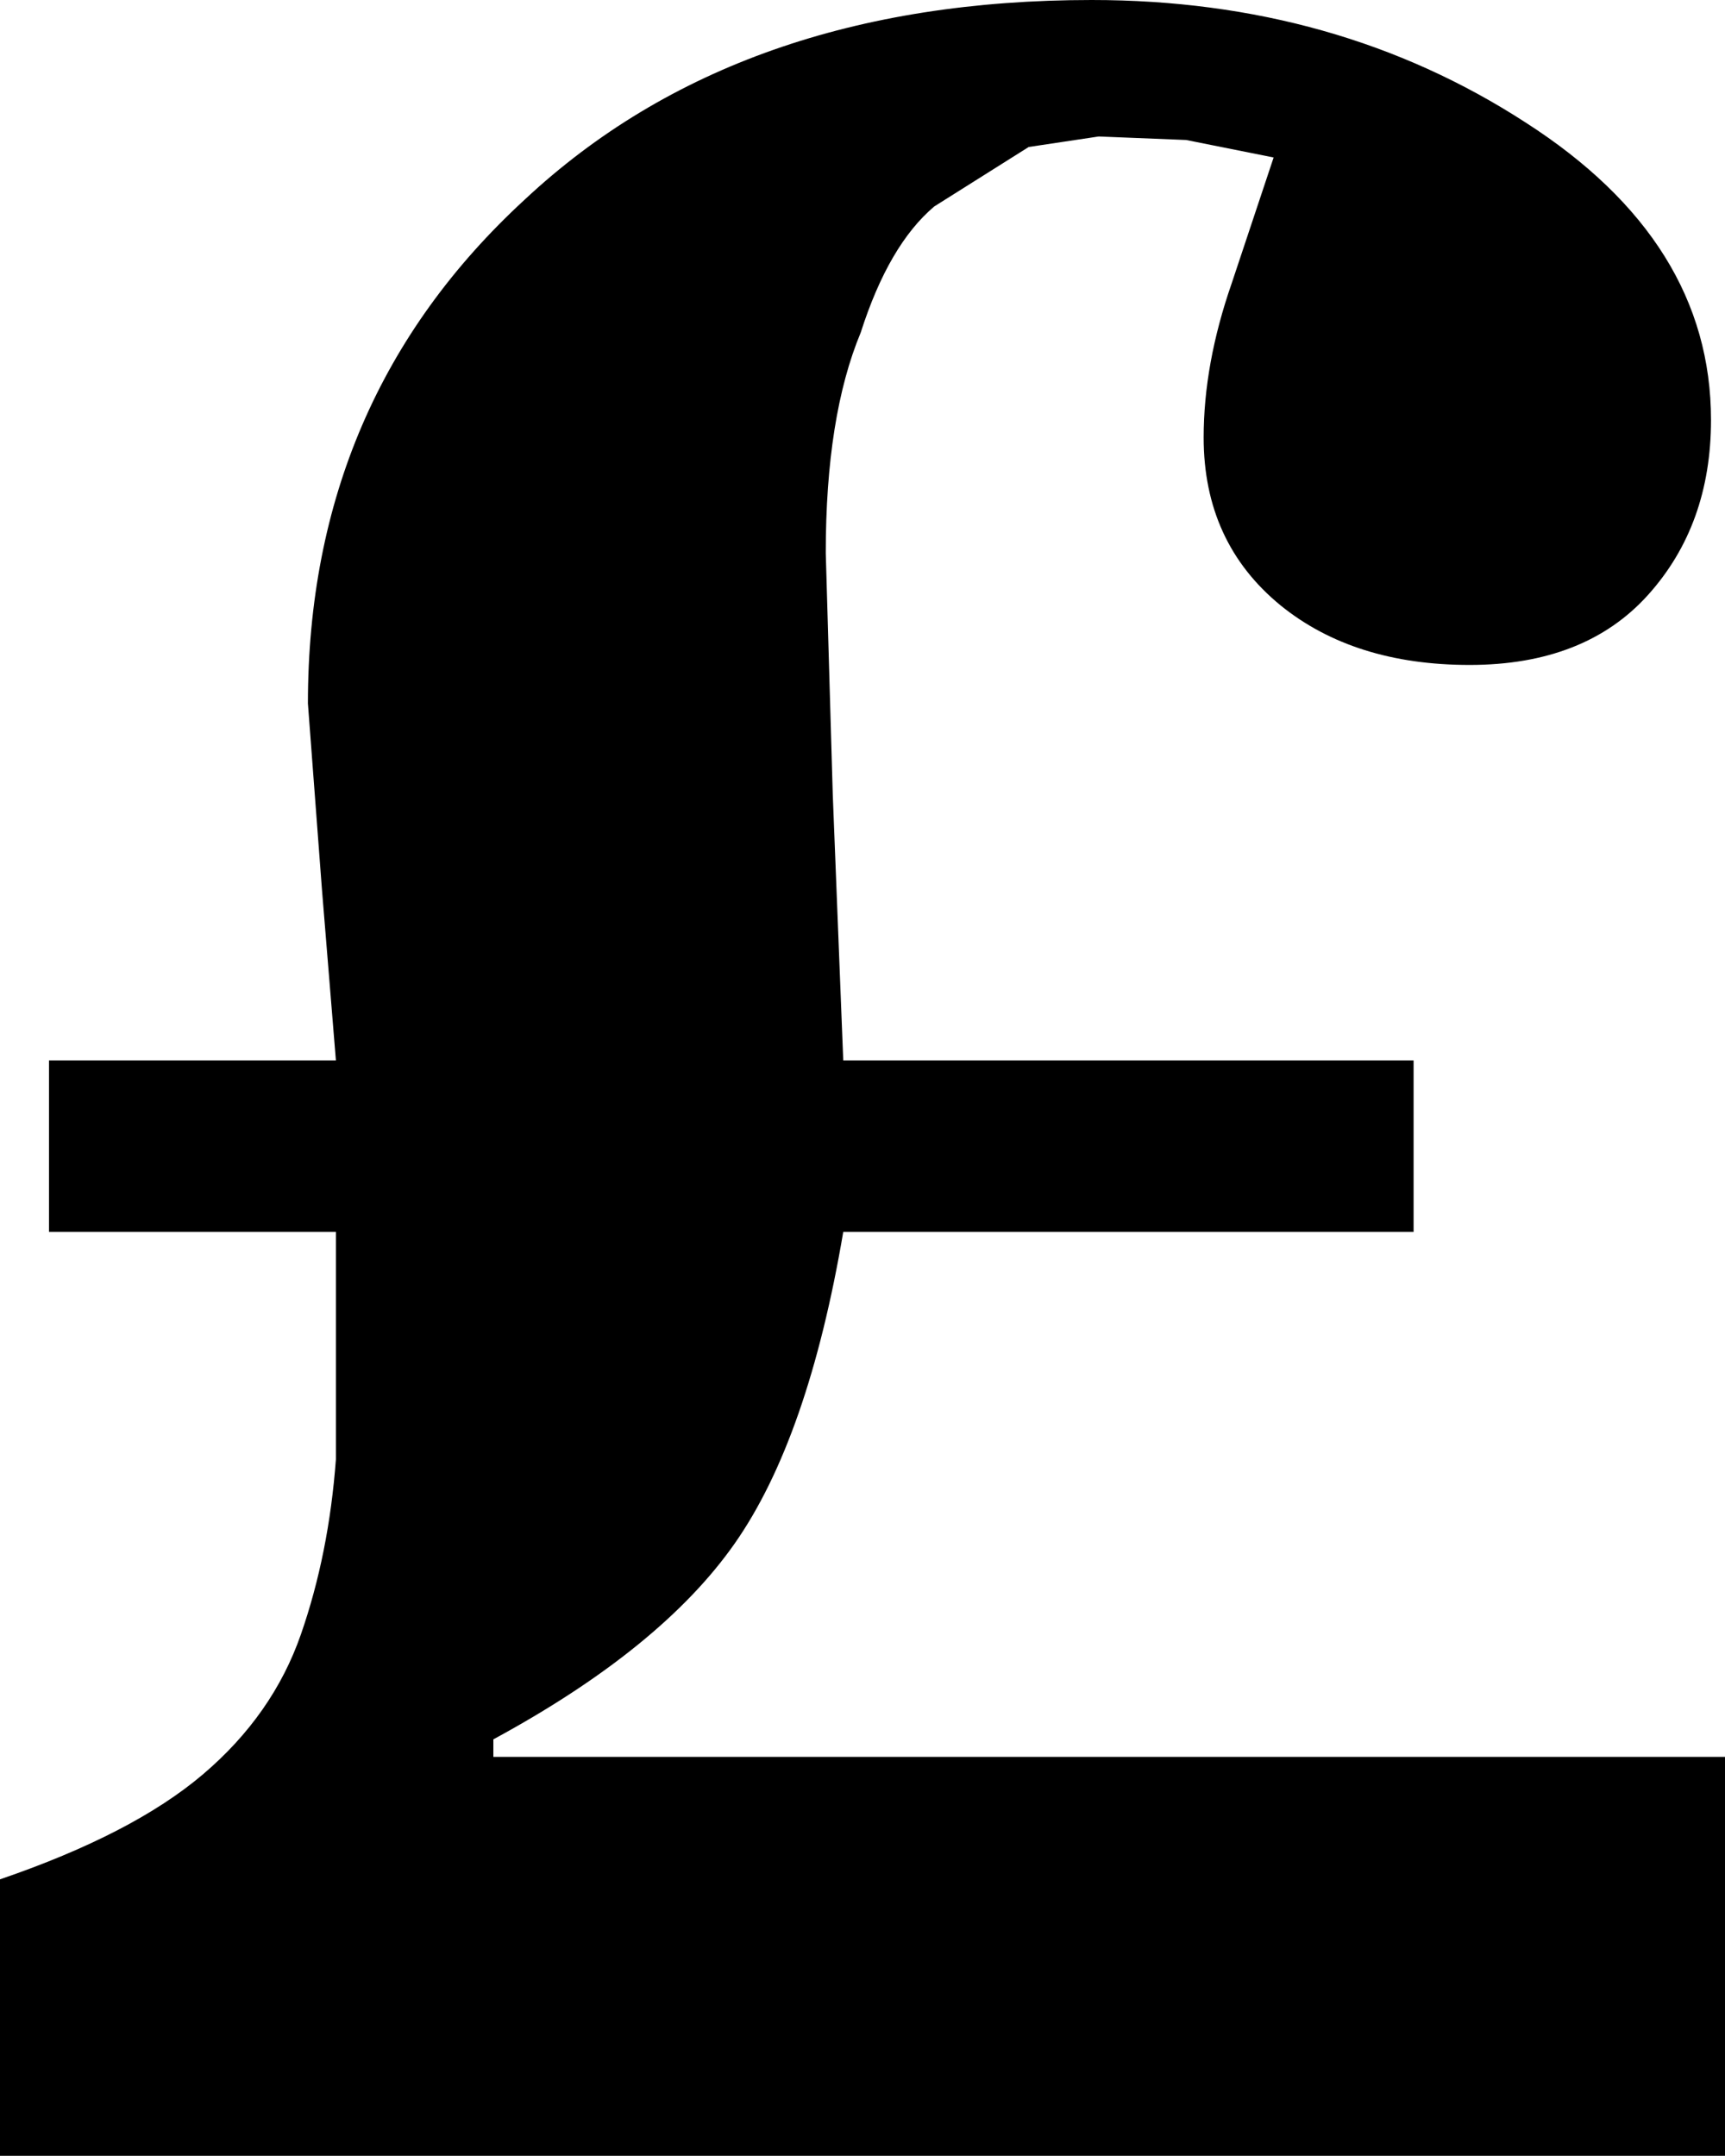 <?xml version="1.0" encoding="UTF-8" standalone="no"?>
<svg xmlns:xlink="http://www.w3.org/1999/xlink" height="30.8px" width="24.65px" xmlns="http://www.w3.org/2000/svg">
  <g transform="matrix(1.0, 0.0, 0.0, 1.0, 12.3, 15.4)">
    <path d="M1.05 -12.45 Q0.4 -11.9 0.0 -10.65 -0.5 -9.45 -0.5 -7.5 L-0.4 -4.05 -0.25 -0.25 7.9 -0.25 7.9 2.2 -0.25 2.2 Q-0.75 5.15 -1.8 6.65 -2.85 8.15 -5.25 9.45 L-5.25 9.7 12.35 9.7 12.35 15.4 -12.3 15.4 -12.3 11.45 Q-10.4 10.8 -9.4 9.95 -8.4 9.1 -8.0 7.95 -7.6 6.8 -7.5 5.45 L-7.5 2.2 -11.6 2.2 -11.6 -0.25 -7.5 -0.25 -7.7 -2.7 -7.9 -5.35 Q-7.9 -9.7 -4.8 -12.55 -1.75 -15.4 3.3 -15.4 6.8 -15.4 9.5 -13.65 12.15 -11.95 12.15 -9.4 12.15 -7.9 11.25 -6.9 10.35 -5.9 8.7 -5.9 7.05 -5.9 6.0 -6.75 4.9 -7.65 4.9 -9.15 4.9 -10.2 5.3 -11.35 L5.9 -13.15 4.65 -13.4 3.4 -13.45 2.4 -13.3 1.05 -12.45" fill="#000000" fill-rule="evenodd" stroke="none"/>
  </g>
</svg>
